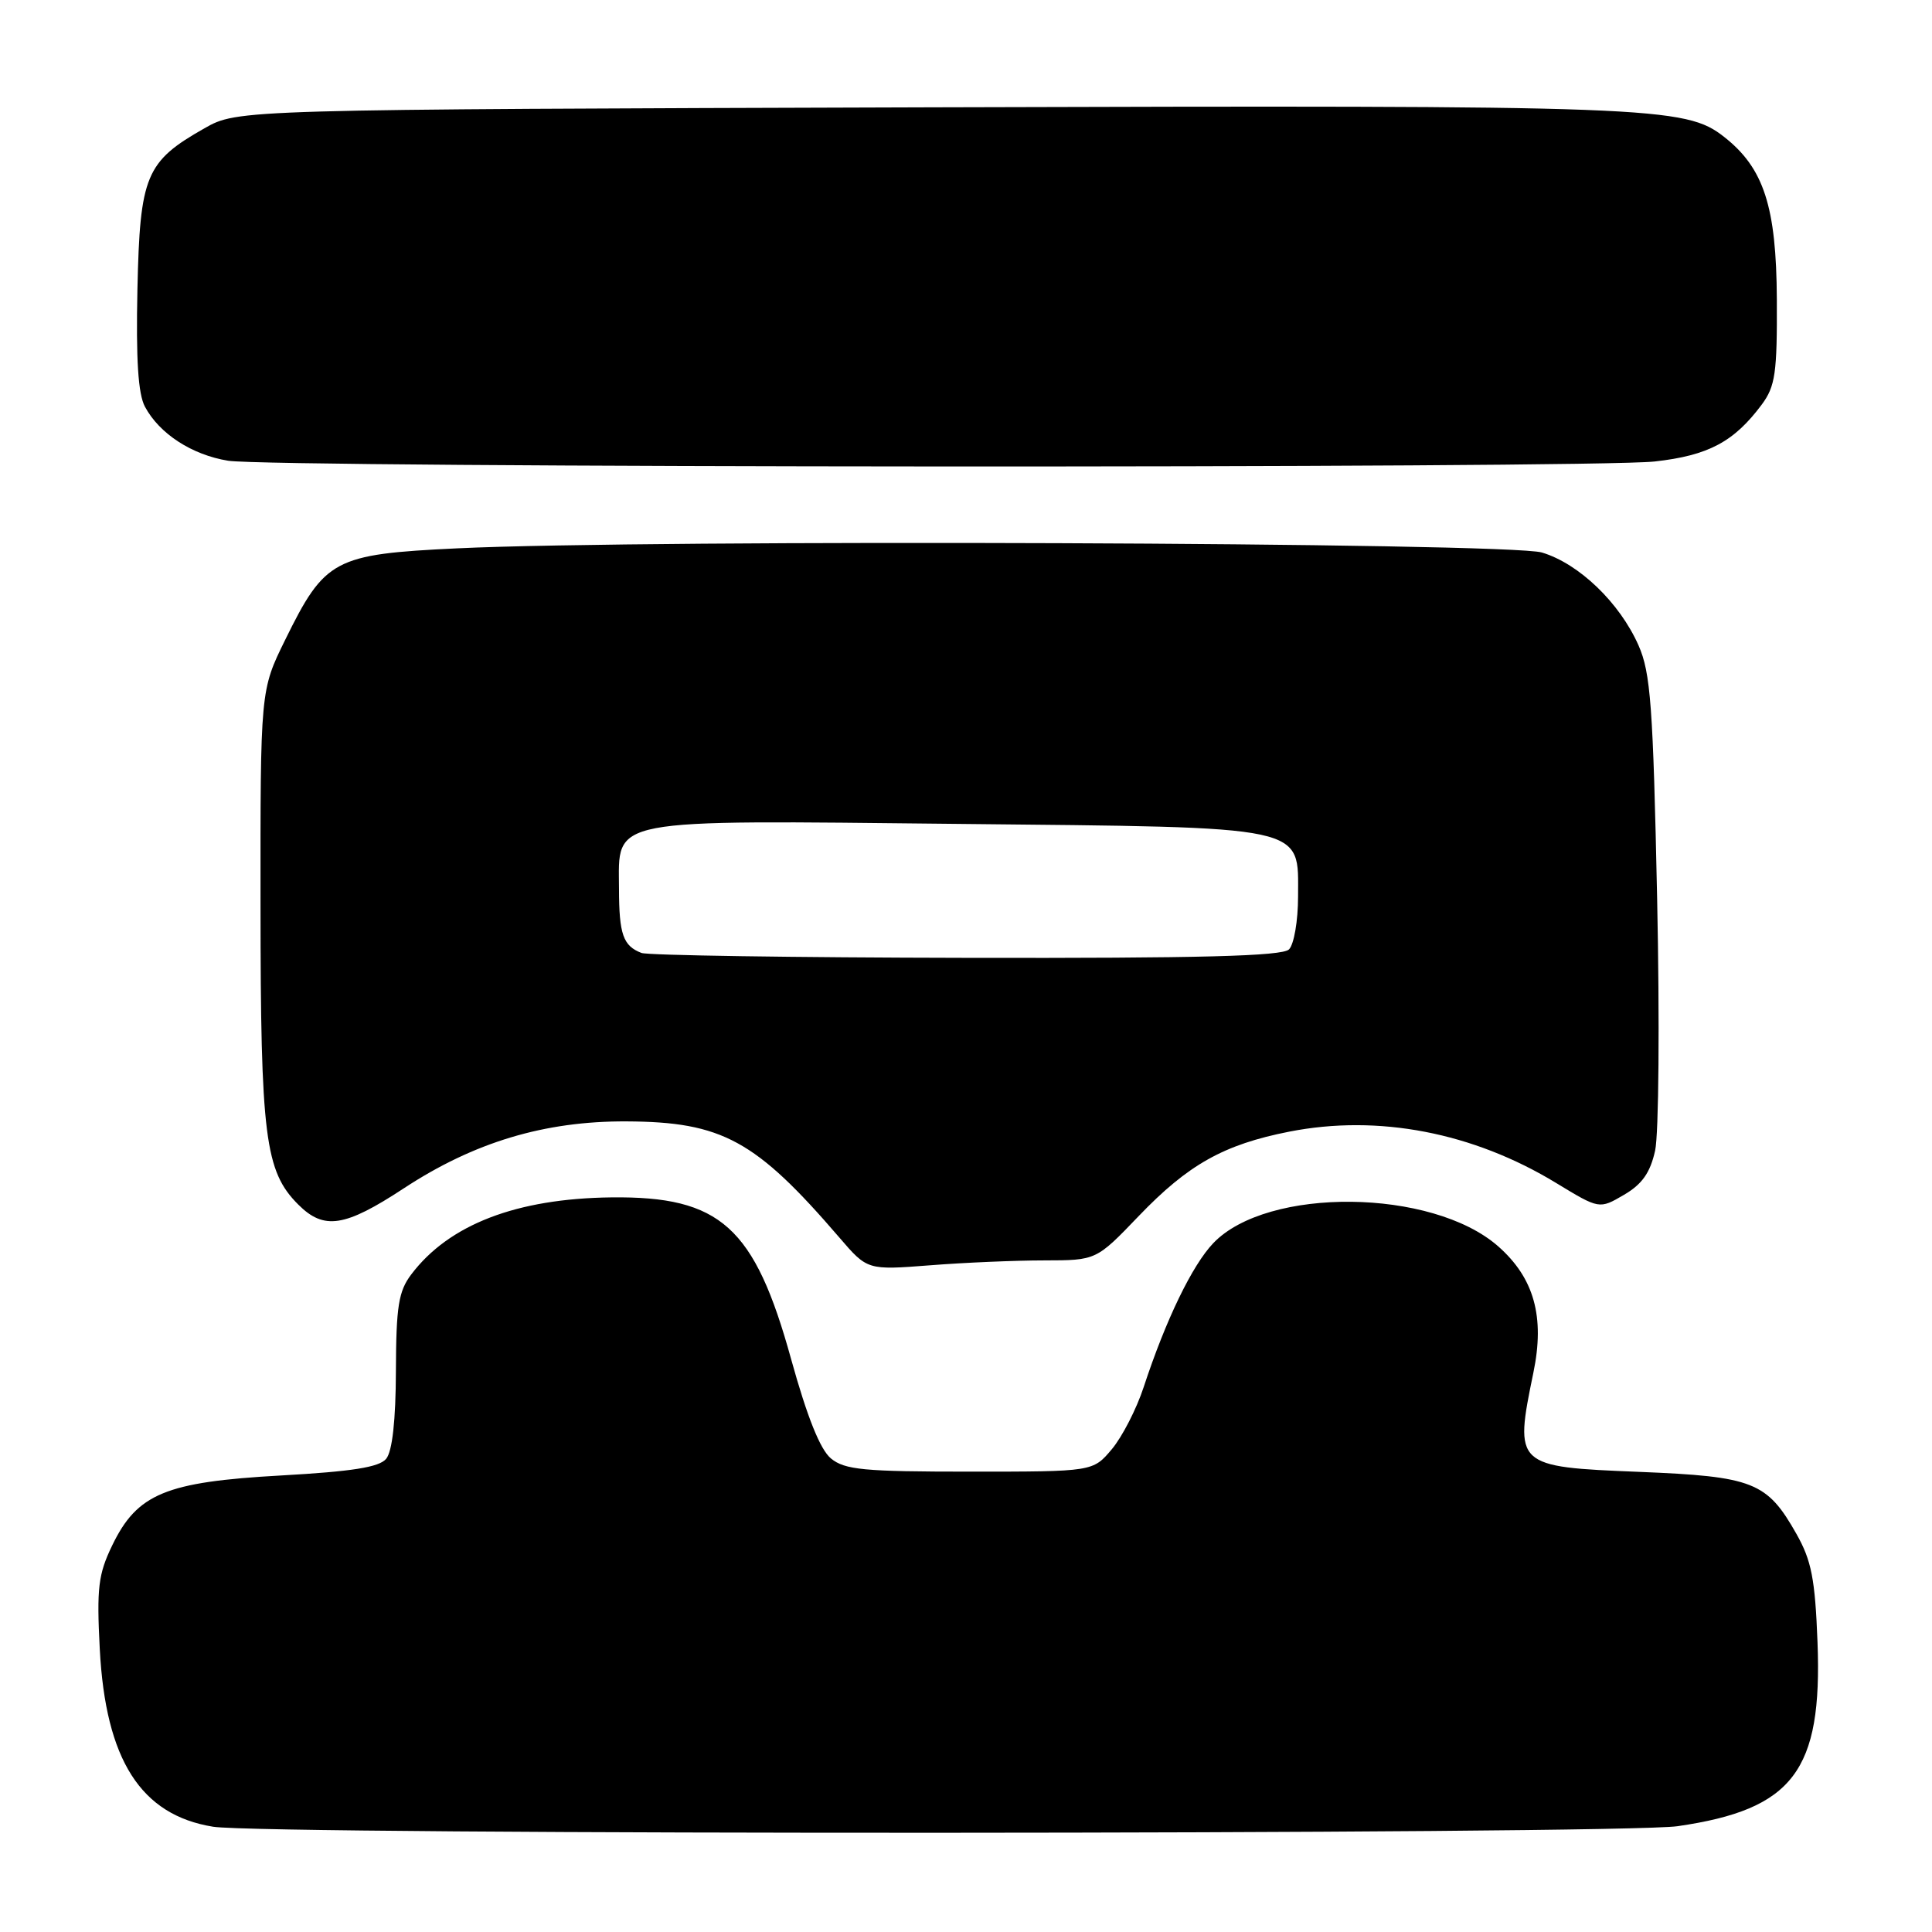 <?xml version="1.0" encoding="UTF-8" standalone="no"?>
<!DOCTYPE svg PUBLIC "-//W3C//DTD SVG 1.1//EN" "http://www.w3.org/Graphics/SVG/1.1/DTD/svg11.dtd" >
<svg xmlns="http://www.w3.org/2000/svg" xmlns:xlink="http://www.w3.org/1999/xlink" version="1.1" viewBox="0 0 256 256">
 <g >
 <path fill="currentColor"
d=" M 222.29 241.98 C 237.60 239.76 241.48 234.66 240.83 217.61 C 240.51 209.22 240.03 206.77 238.03 203.24 C 234.14 196.36 232.32 195.64 217.21 195.03 C 200.75 194.37 200.63 194.26 203.18 181.89 C 204.72 174.48 203.28 169.33 198.50 165.13 C 189.77 157.47 167.94 157.23 160.78 164.71 C 157.98 167.63 154.48 174.87 151.55 183.78 C 150.60 186.69 148.69 190.40 147.32 192.03 C 144.82 195.00 144.82 195.00 128.52 195.00 C 114.47 195.00 111.93 194.76 110.10 193.25 C 108.68 192.07 106.96 187.78 104.83 180.10 C 99.98 162.55 95.47 158.49 81.00 158.66 C 68.44 158.81 59.50 162.25 54.50 168.86 C 52.81 171.09 52.49 173.09 52.46 181.64 C 52.44 188.24 51.98 192.31 51.17 193.30 C 50.24 194.42 46.66 194.98 37.21 195.51 C 21.95 196.36 18.18 197.92 14.87 204.77 C 13.02 208.60 12.80 210.41 13.22 218.51 C 13.99 233.19 18.65 240.50 28.23 242.05 C 35.05 243.17 214.58 243.09 222.29 241.98 Z  M 138.38 167.01 C 145.26 167.00 145.26 167.00 150.88 161.14 C 157.43 154.31 162.15 151.66 170.83 149.95 C 182.63 147.63 195.19 150.05 206.21 156.76 C 211.92 160.23 211.92 160.23 215.17 158.33 C 217.58 156.93 218.66 155.40 219.31 152.47 C 219.80 150.28 219.92 135.27 219.58 119.10 C 219.04 93.52 218.72 89.15 217.11 85.51 C 214.61 79.86 209.22 74.68 204.31 73.21 C 199.85 71.87 86.05 71.44 60.54 72.66 C 44.25 73.44 43.05 74.08 37.78 84.80 C 34.50 91.47 34.50 91.47 34.52 119.98 C 34.53 150.62 35.11 155.20 39.52 159.61 C 42.93 163.02 45.68 162.60 53.49 157.47 C 62.81 151.35 72.14 148.54 83.00 148.59 C 95.68 148.65 100.12 151.07 111.22 163.98 C 114.93 168.30 114.93 168.30 123.22 167.66 C 127.77 167.30 134.59 167.01 138.38 167.01 Z  M 219.25 61.15 C 226.36 60.36 229.76 58.55 233.44 53.61 C 235.24 51.18 235.49 49.44 235.44 39.67 C 235.38 27.39 233.72 22.28 228.47 18.15 C 223.30 14.09 219.24 13.94 123.47 14.22 C 31.50 14.50 31.50 14.50 27.09 17.00 C 19.31 21.41 18.54 23.25 18.21 38.32 C 18.01 47.63 18.30 52.21 19.21 53.90 C 21.13 57.48 25.43 60.27 30.23 61.05 C 36.05 62.00 210.80 62.09 219.25 61.15 Z  M 85.00 126.27 C 82.57 125.34 82.03 123.82 82.02 117.77 C 81.99 108.31 80.05 108.68 126.86 109.17 C 173.77 109.65 172.00 109.27 172.00 118.82 C 172.00 122.00 171.46 125.14 170.80 125.80 C 169.90 126.70 159.12 126.98 128.05 126.92 C 105.20 126.88 85.83 126.59 85.00 126.27 Z "/>
</g>
</svg>